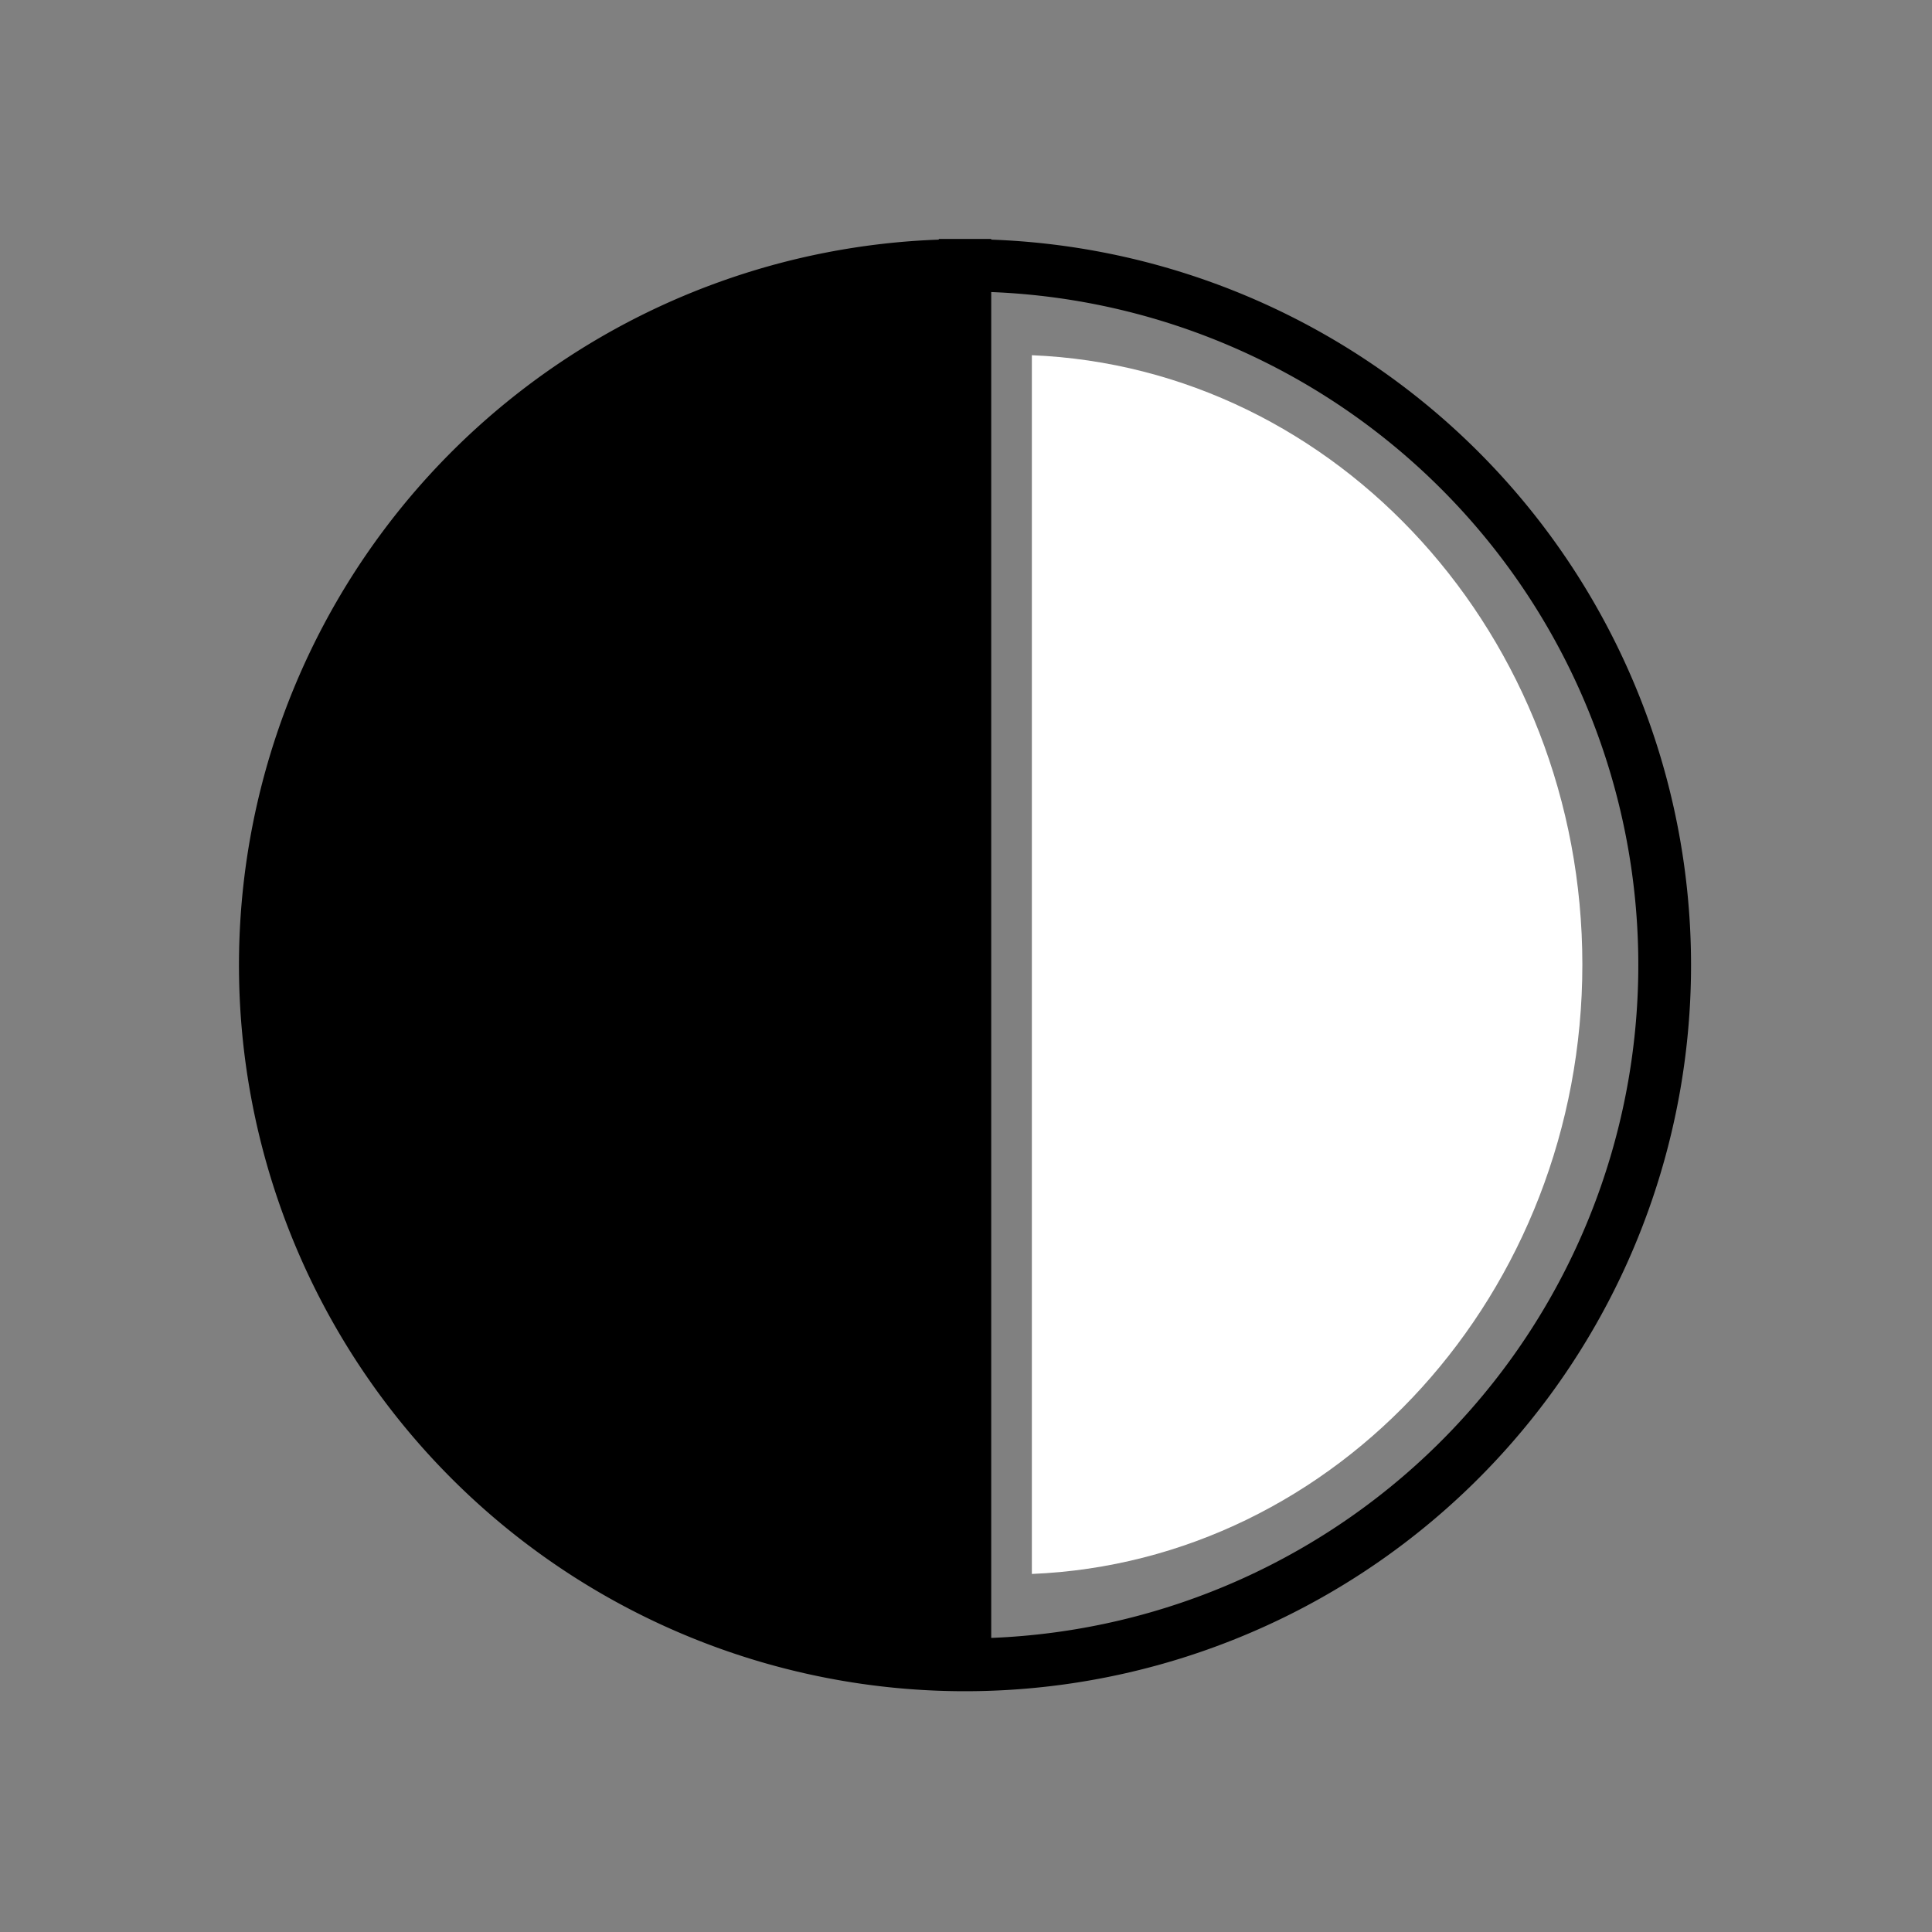 <svg xmlns="http://www.w3.org/2000/svg" xmlns:xlink="http://www.w3.org/1999/xlink" width="73" height="73" viewBox="0 0 73 73">
  <rect x="0" y="0" width="73" height="73" fill="#808080" stroke="none"/>
  <defs>
    <clipPath id="clip-path">
      <rect id="Rectangle_45767" data-name="Rectangle 45767" width="54.866" height="54.866" fill="none"/>
    </clipPath>
  </defs>
  <g id="_4" data-name="4" transform="translate(-597 -925)">
    <rect id="Rectangle_45762" data-name="Rectangle 45762" width="73" height="73" transform="translate(597 925)" fill="none"/>
    <g id="Group_175764" data-name="Group 175764" transform="translate(606.029 934.029)">
      <g id="Group_175763" data-name="Group 175763" transform="translate(0 0)" clip-path="url(#clip-path)">
        <path id="Path_185948" data-name="Path 185948" d="M45.365,6.651V52.7c11.545-.474,20.8-10.617,20.8-23.025S56.91,7.125,45.365,6.651" transform="translate(-15.405 -2.258)" fill="#fff"/>
        <path id="Path_185949" data-name="Path 185949" d="M28.424.025V0H26.443V.025a27.433,27.433,0,1,0,1.981,0m0,52.834V2.006a25.446,25.446,0,0,1,0,50.853" transform="translate(0 0)"/>
      </g>
    </g>
  </g>
</svg>
